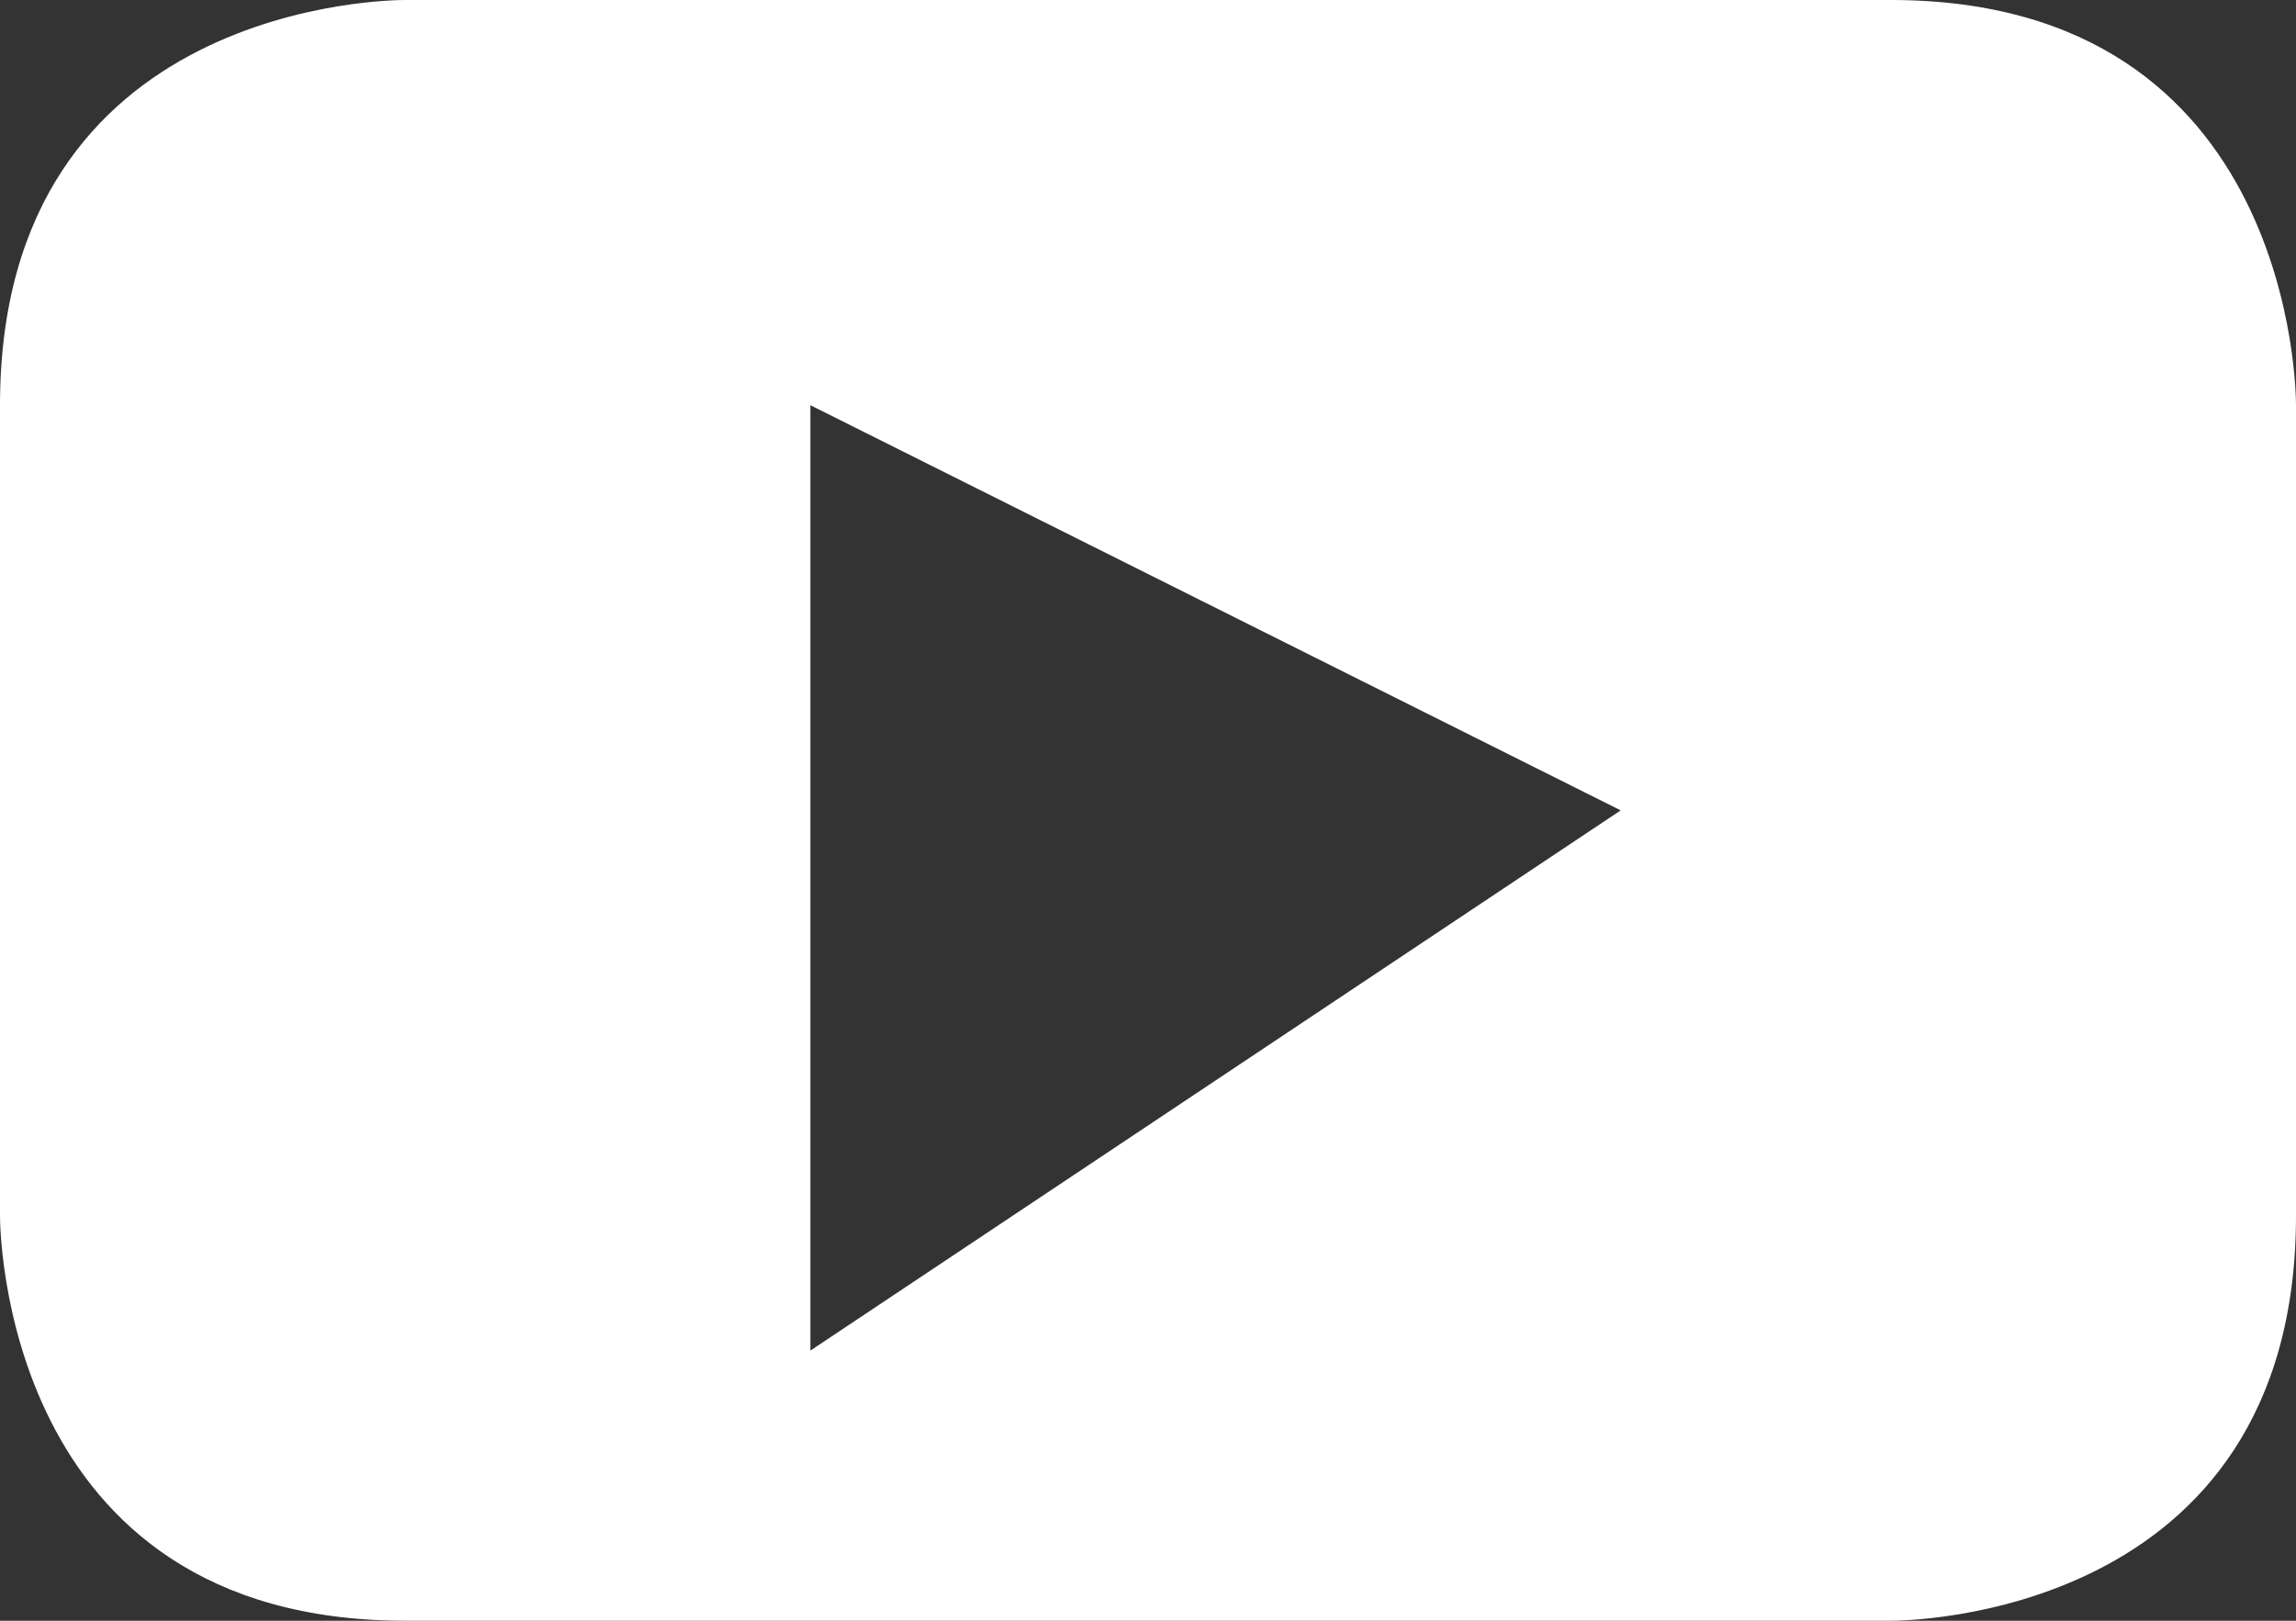 <svg width="17" height="12" viewBox="0 0 17 12" xmlns="http://www.w3.org/2000/svg"><rect x="0" y="0" width="17" height="12" fill="#333333" stroke="none"/><path d="M17 9V3c0-.055 0-3-3-3H3c-.072 0-3 0-3 3v6c0 .055 0 3 3 3h11c.07 0 3 0 3-3zm-5-3l-6 4V3l6 3z" fill="#fff" fill-rule="evenodd"/></svg>